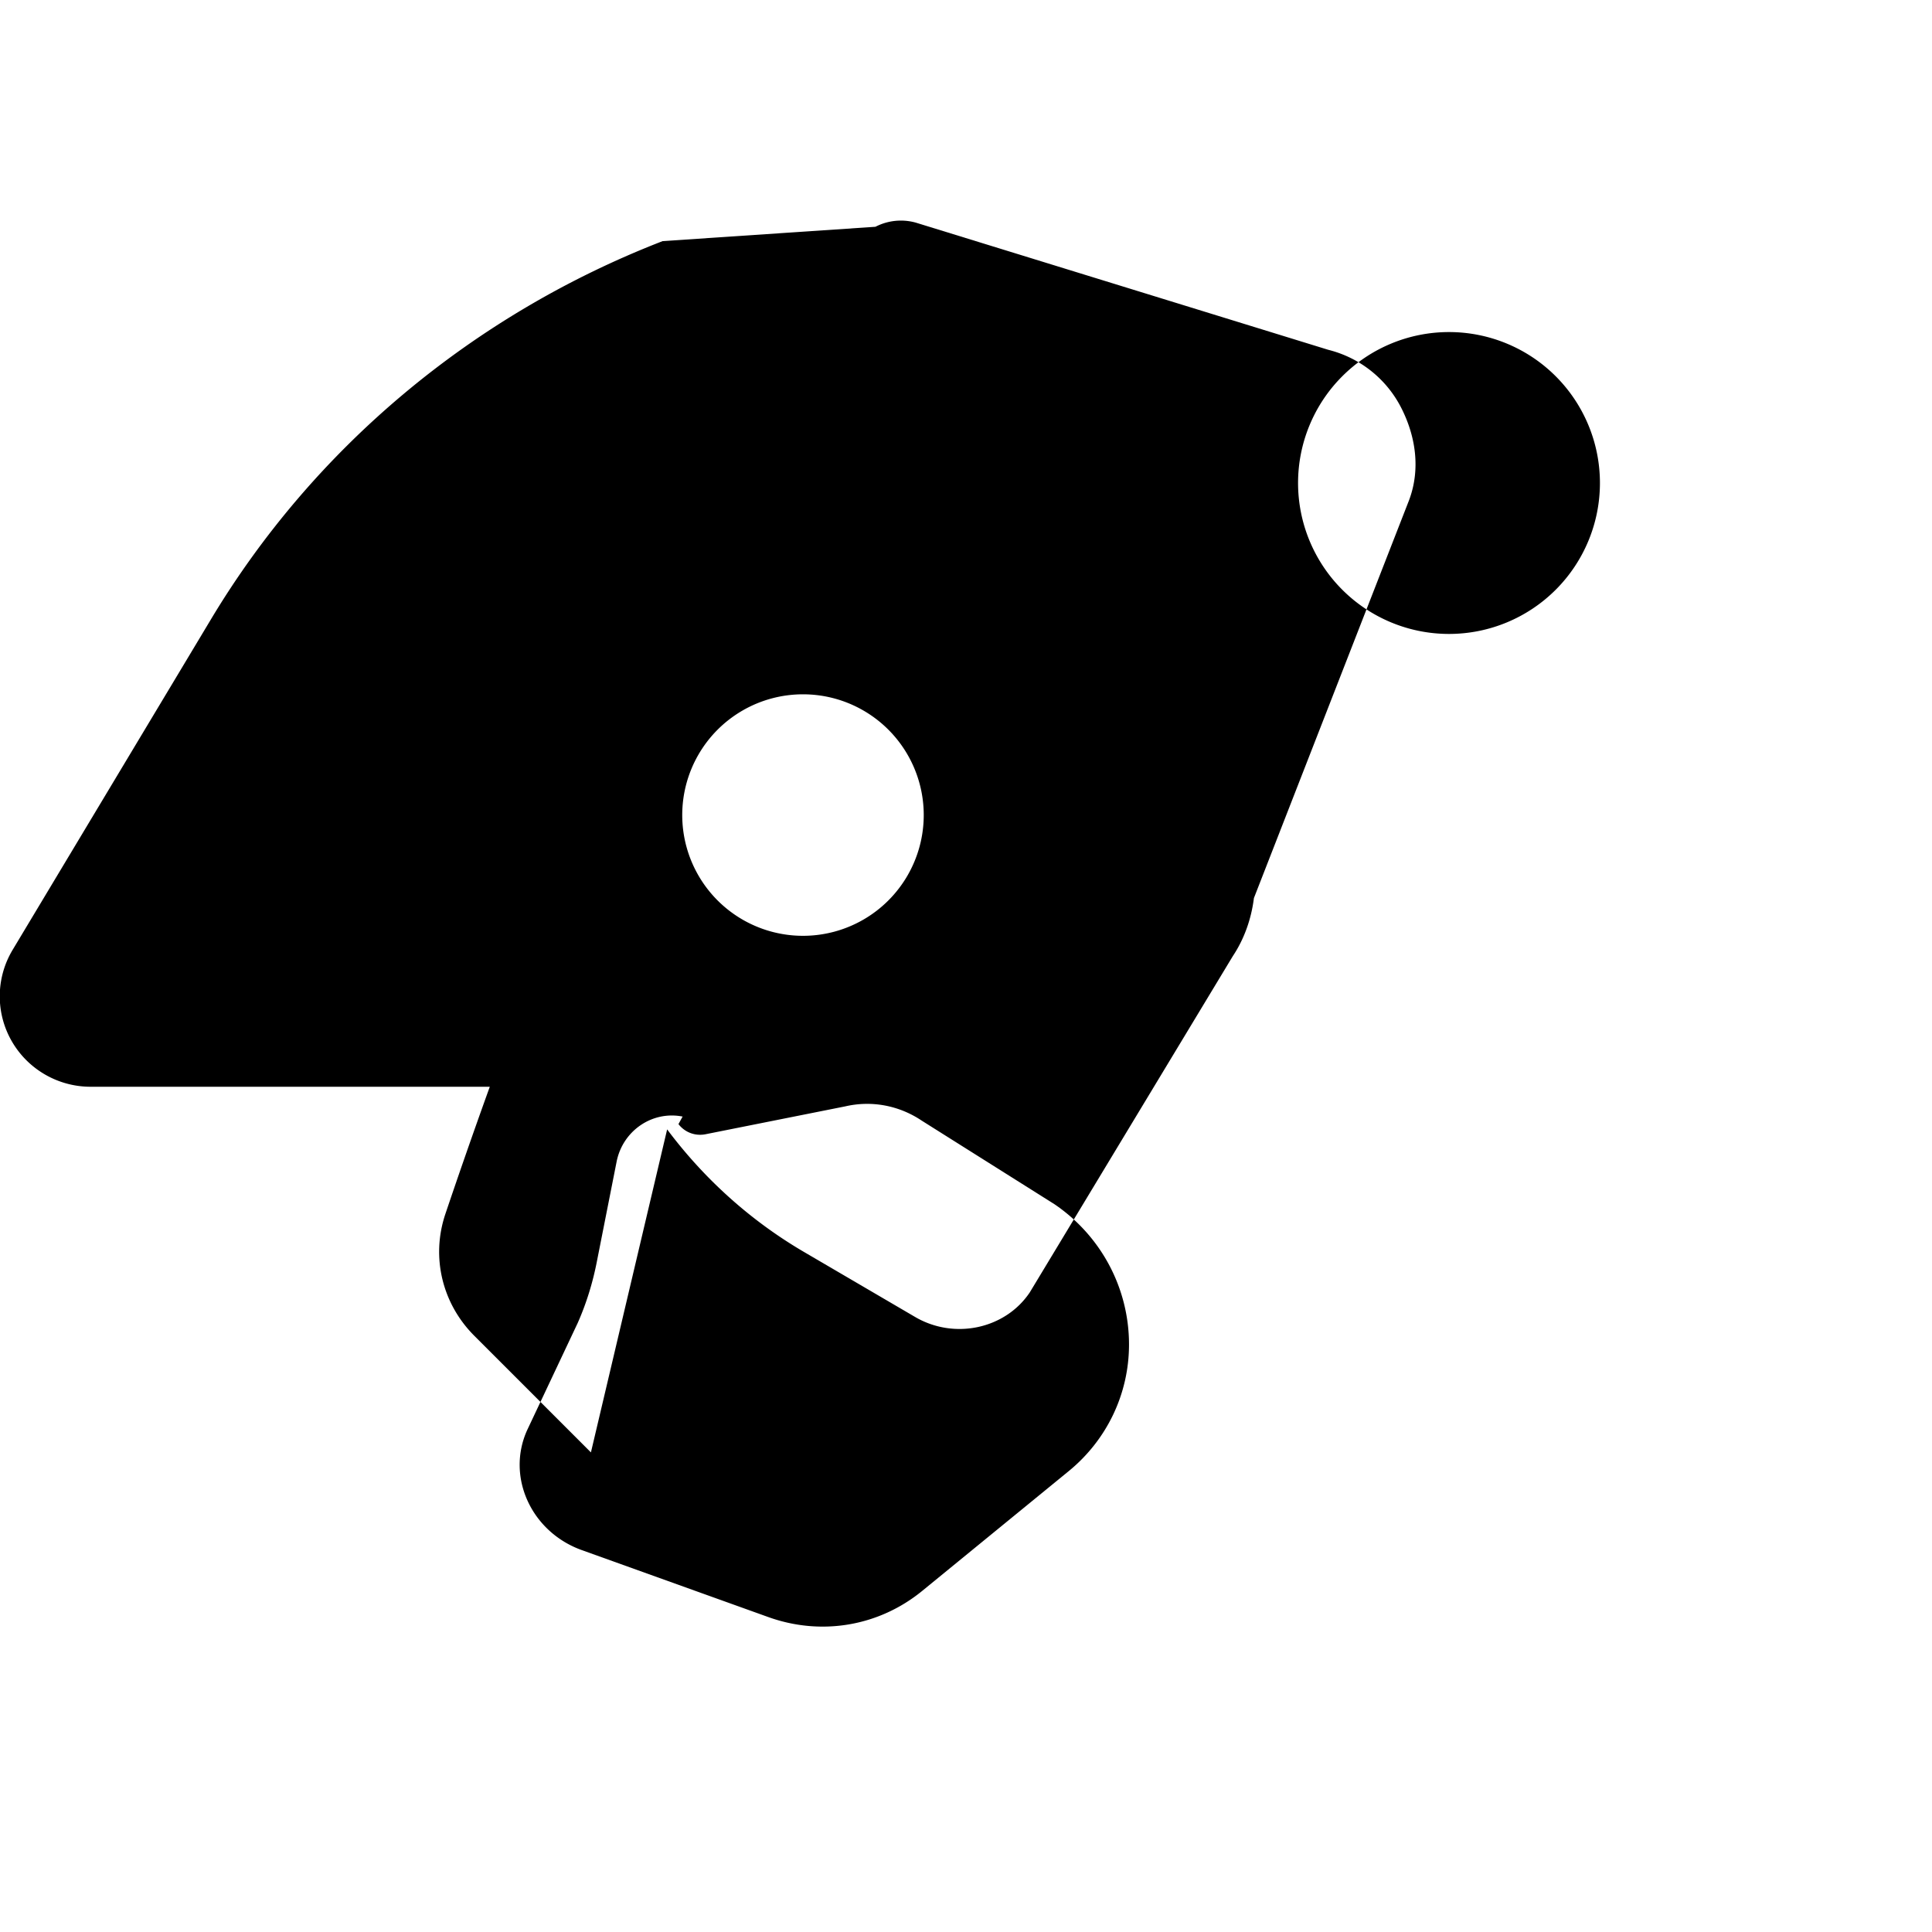 <svg xmlns="http://www.w3.org/2000/svg" viewBox="0 0 512 512"><!--! Font Awesome Pro 6.1.1 by @fontawesome - https://fontawesome.com License - https://fontawesome.com/license (Commercial License) Copyright 2022 Fonticons, Inc. --><path d="M156.6 384.9L125.7 354c-8.5-8.5-11.5-20.8-7.7-32.2c3-8.9 7-20.5 11.8-33.8L24 288c-8.6 0-16.6-4.6-20.9-12.1s-4.2-16.7 .2-24.1l52.5-87.5c27.3-45.6 69.5-80.9 119.8-100.4L232 60.1c3.3-1.7 7.1-2.1 10.7-1.1L352 92.7c8.4 2.1 15.4 7.7 19.3 15.3s5.2 16.4 2.1 24.6L332.3 238c-.7 5.6-2.6 10.9-5.6 15.4L272.9 342.5c-6.5 9.7-20 12.6-30.4 6.5l-29.4-17.2c-14.2-8.3-26.5-19.4-36.3-32.5L156.6 384.9zM384 168a40 40 0 1 0 0-80 40 40 0 1 0 0 80zM244.8 216a32 32 0 1 0 -64 0 32 32 0 1 0 64 0zM180.9 295.9c-8.1-1.6-15.9 3.8-17.5 12l-5.2 26.3c-1.1 5.7-2.8 11.2-5.1 16.4L139.7 379c-5.6 12.4 1.1 27 14.5 31.8l49.3 17.7c14.1 5.1 29.4 2.5 40.9-6.9l38.9-31.8c10.1-8.3 15.9-20.5 15.9-33.5c0-14.9-7.4-28.8-19.8-37.2L244.3 297c-6.1-4.1-13.4-5.4-20.3-3.8l-37.1 7.4c-2.7 .5-5.4-.5-7.1-2.7z"/></svg>